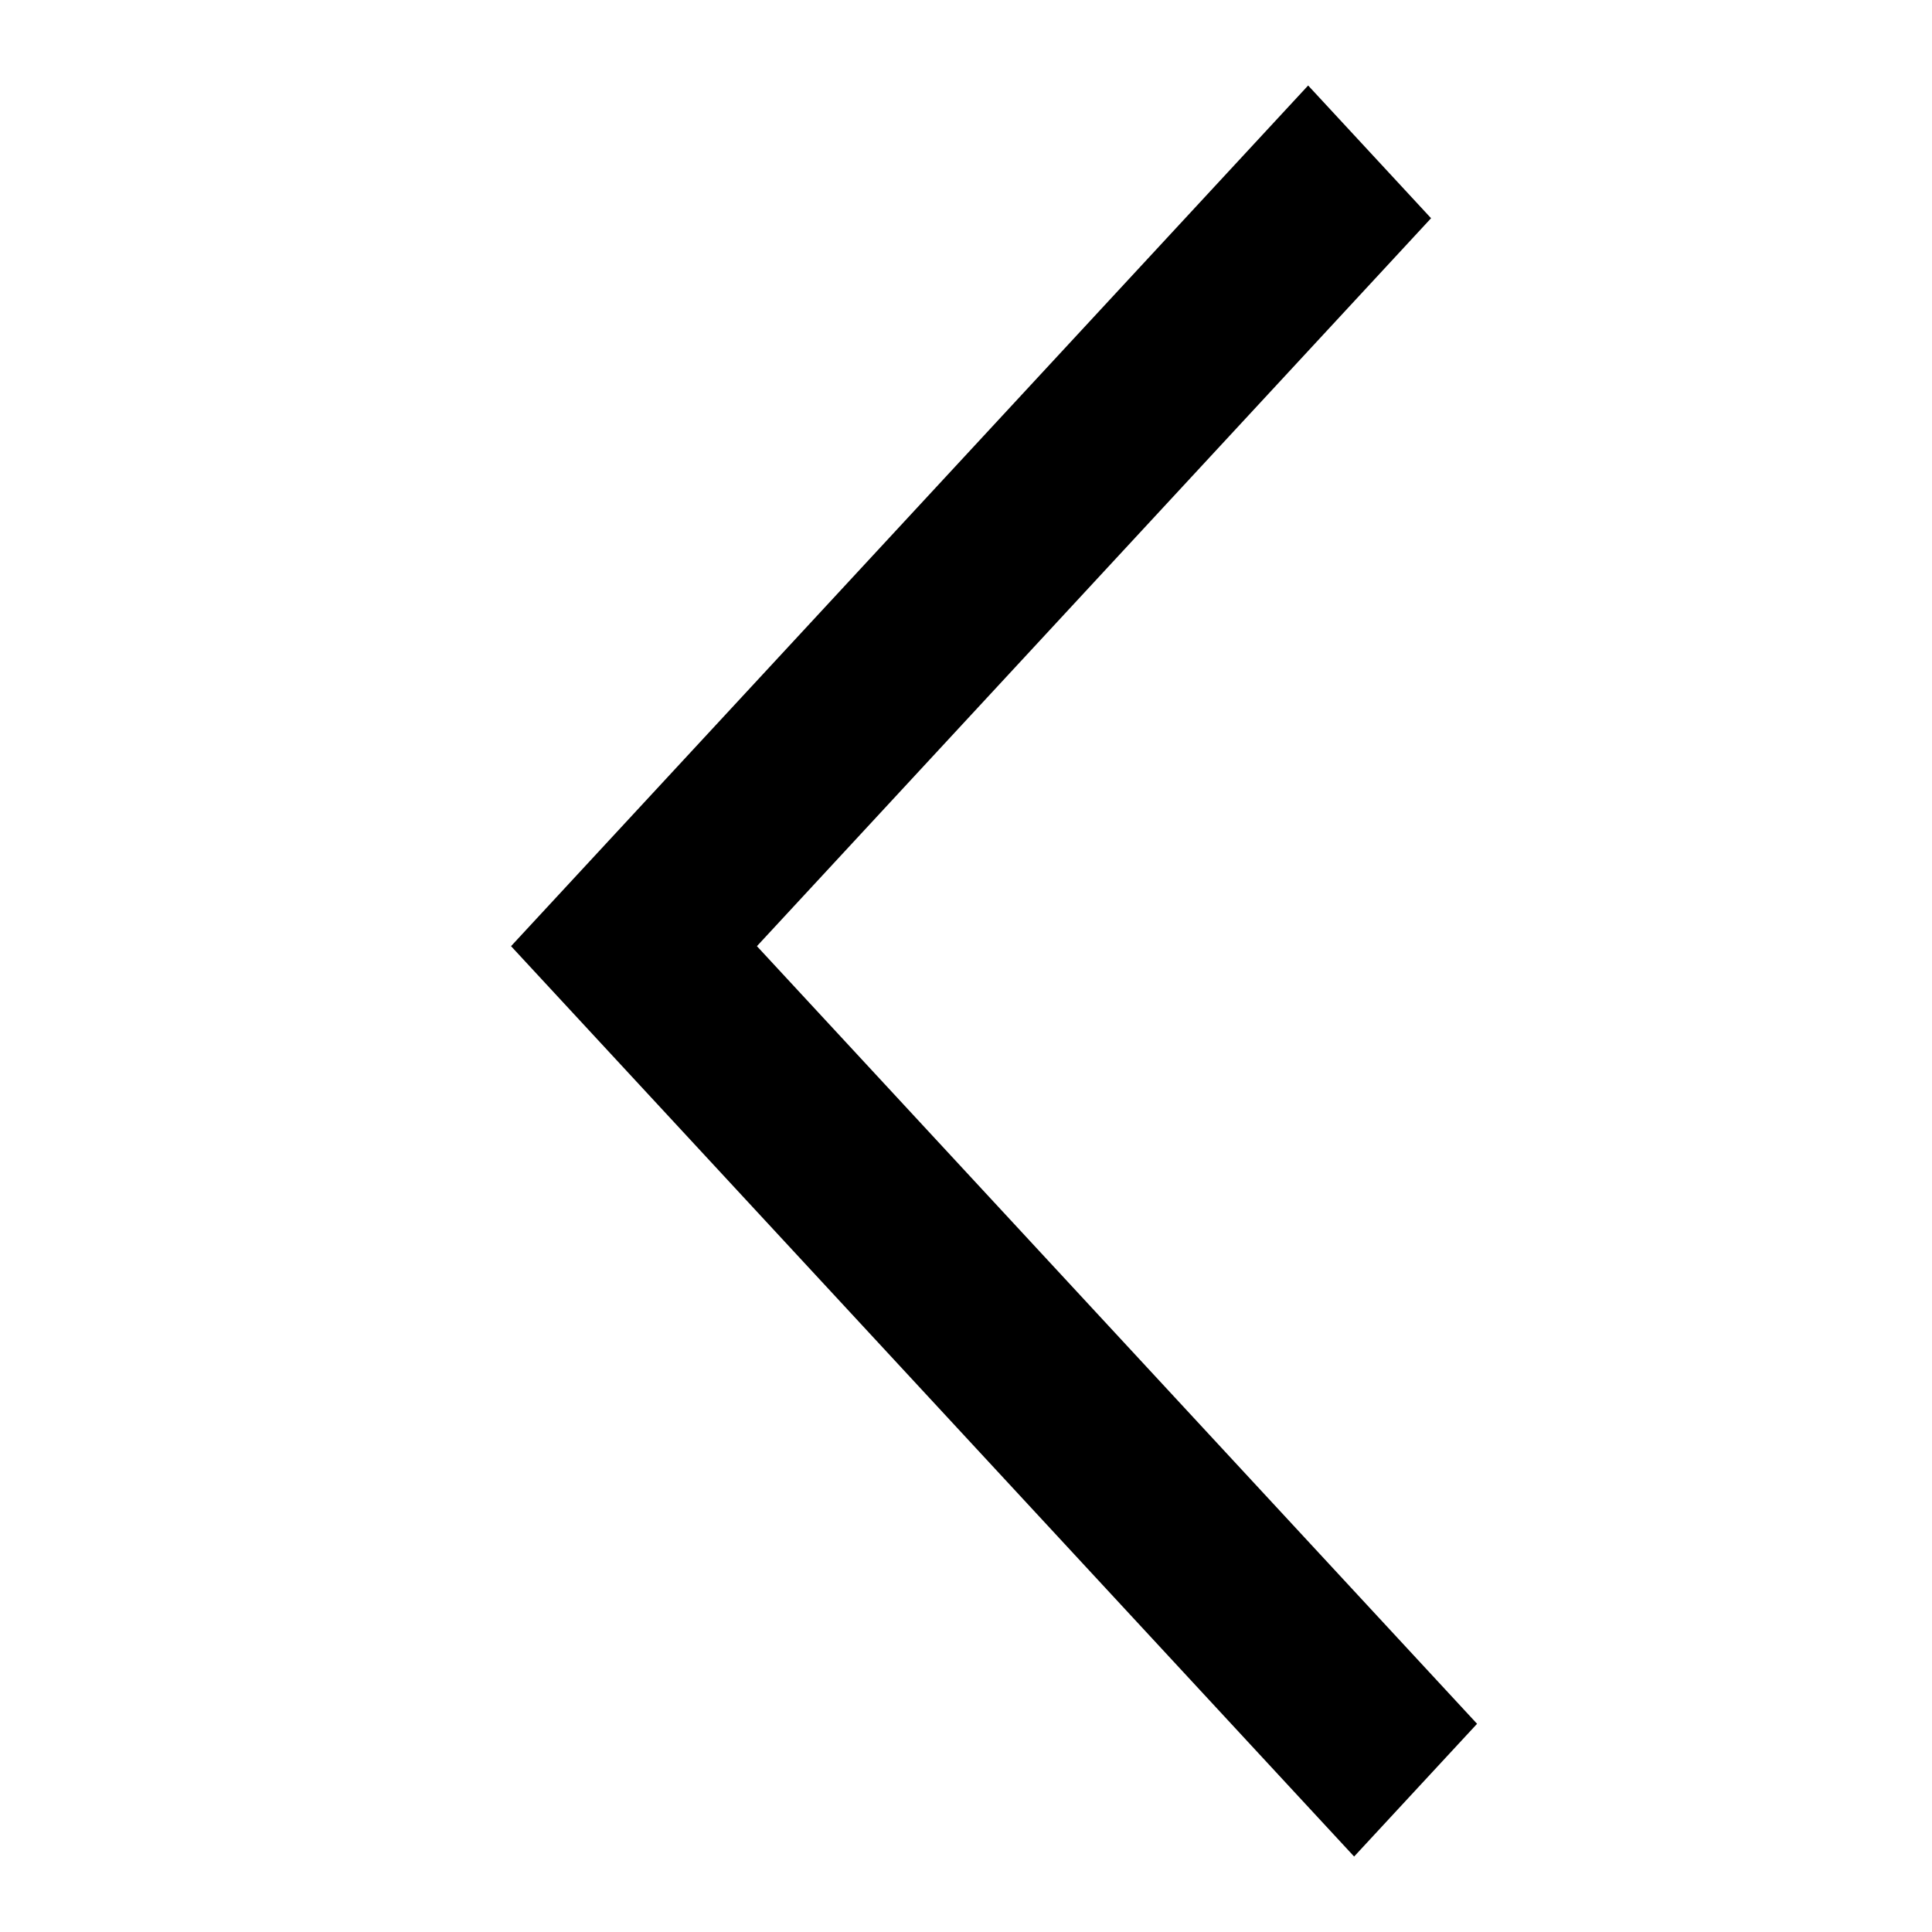 <svg xmlns="http://www.w3.org/2000/svg" xmlns:xlink="http://www.w3.org/1999/xlink" version="1.1" viewBox="0 0 64 64">
  <g id="back" class="svg-hide">
    <path d="M48.93,57.103l-23.856-25.76L47.406,7.229l-4.072-4.397L16.929,31.343L44.857,61.5L48.93,57.103z"/>
  </g>
</svg>
